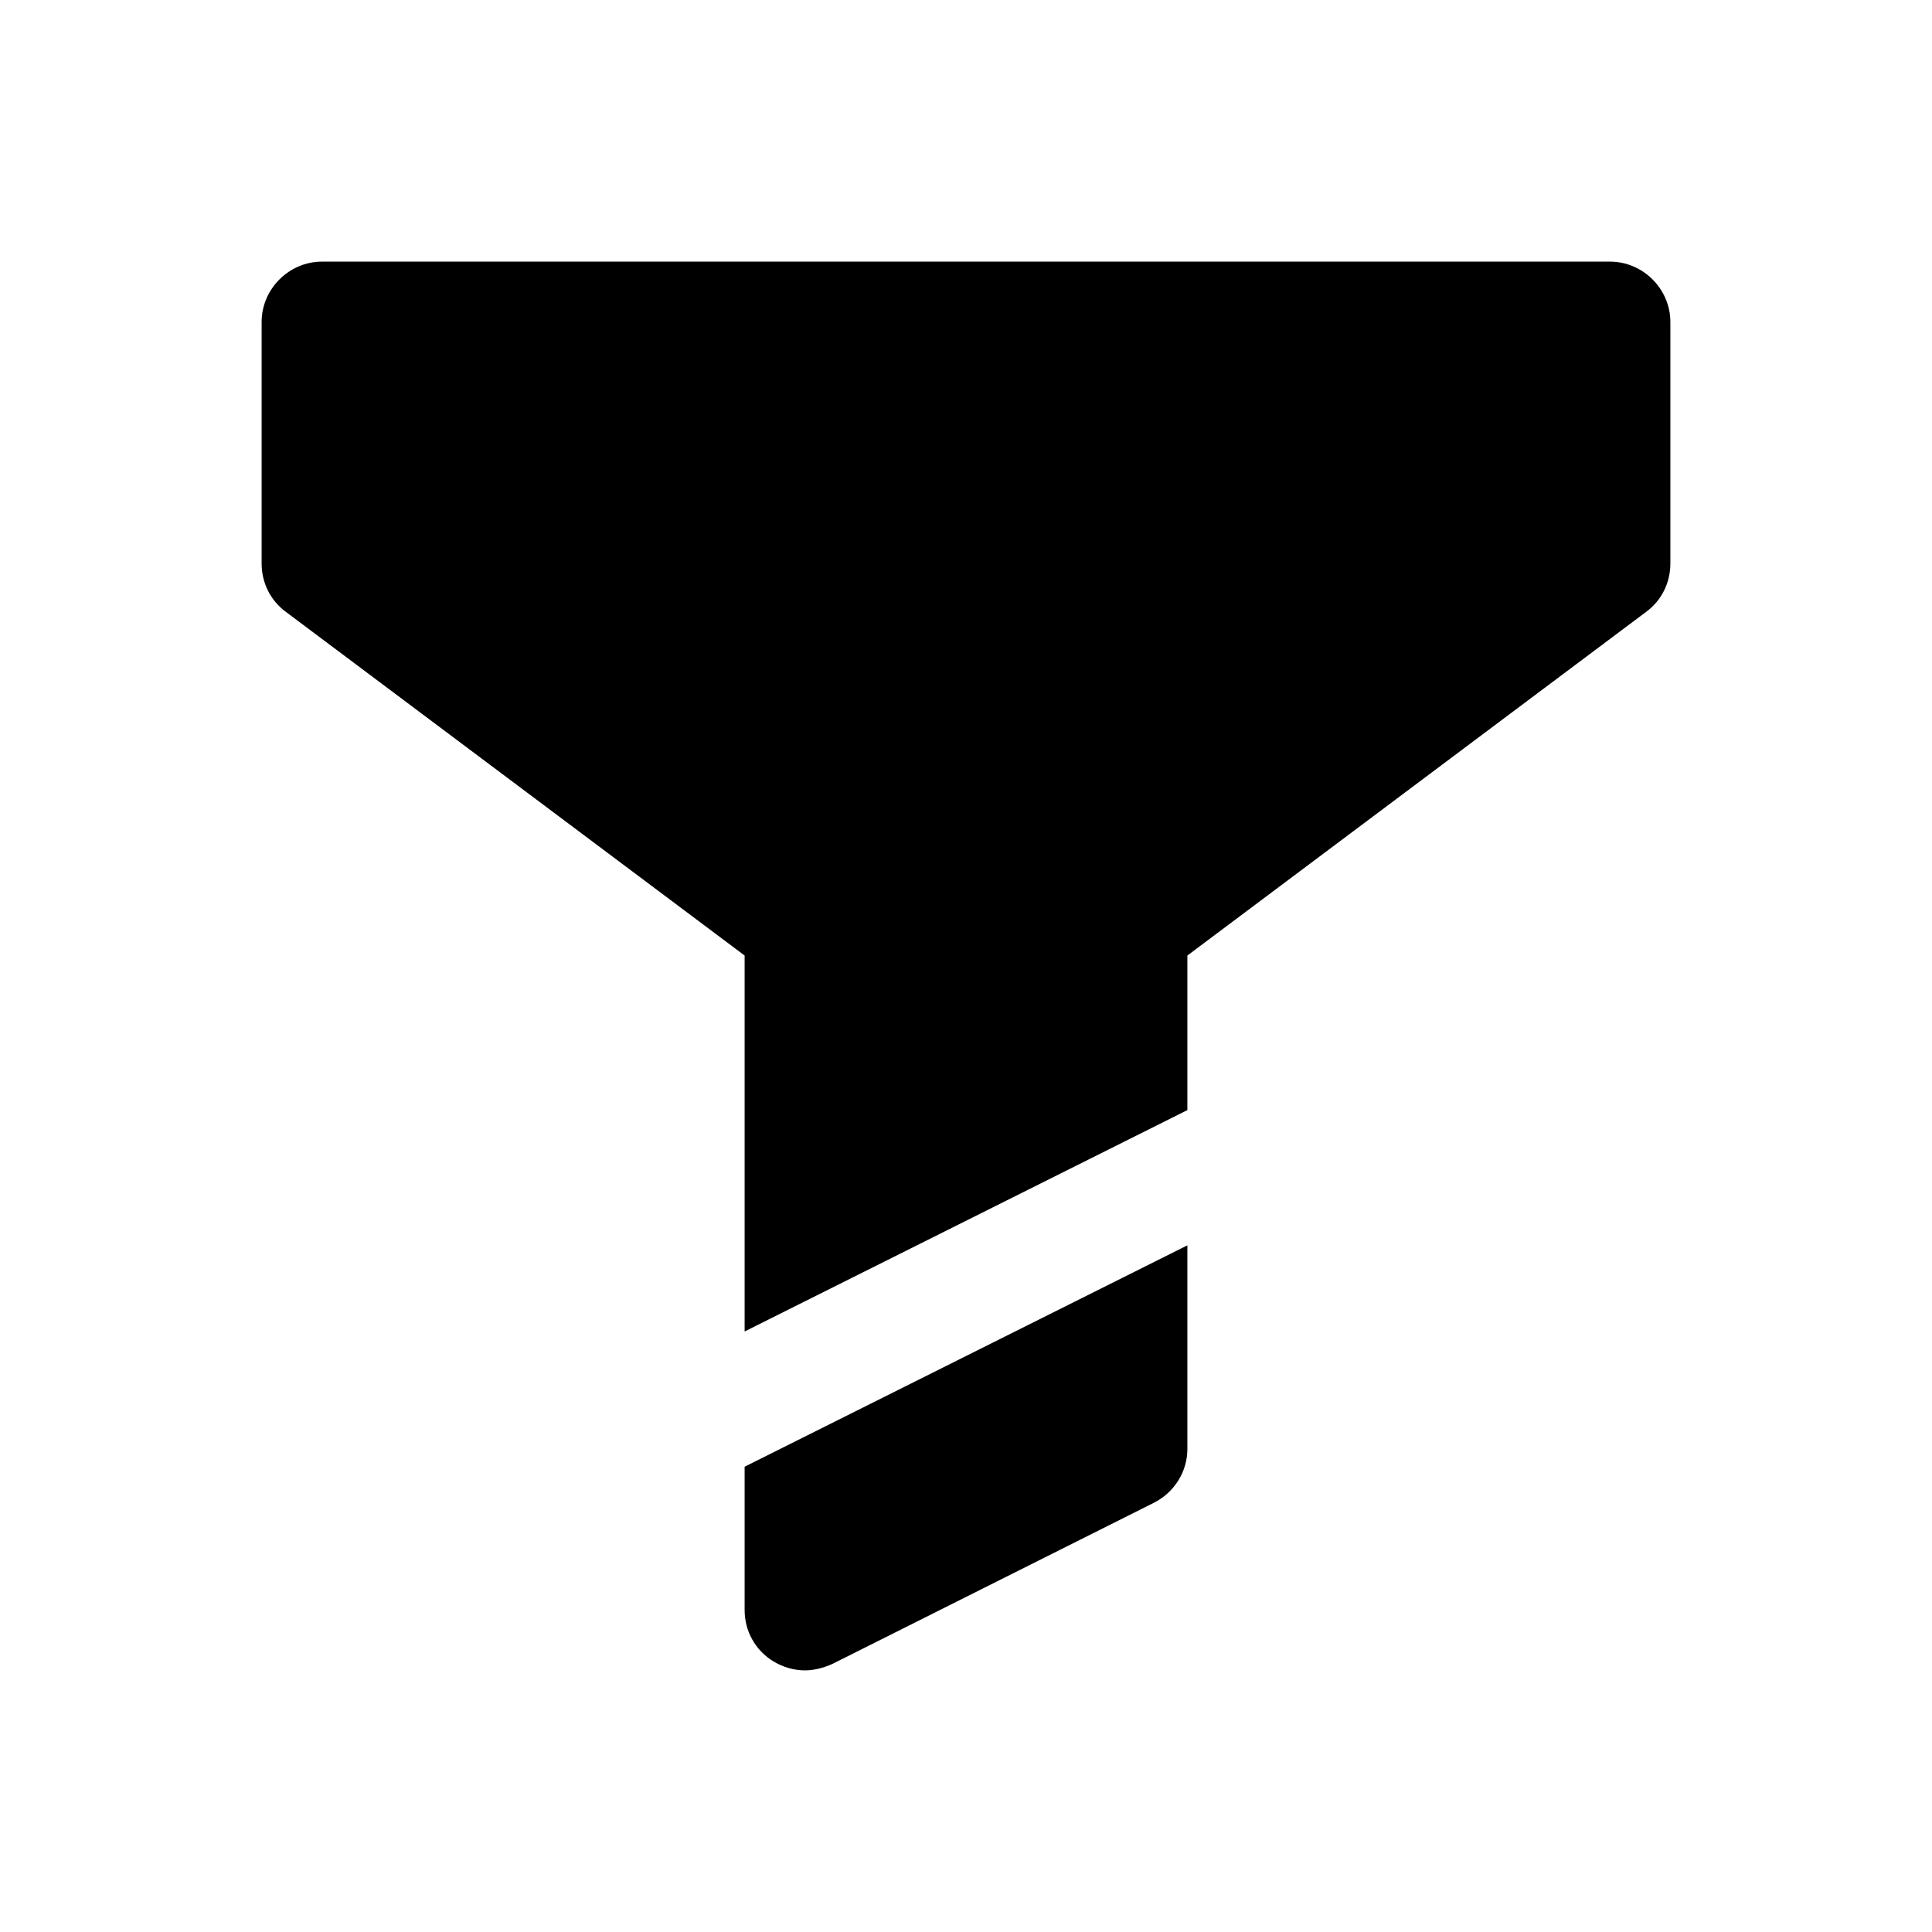 <svg width="24" height="24" viewBox="0 0 24 24" fill="none" xmlns="http://www.w3.org/2000/svg">
<path d="M9.25 18.22L14.75 15.47V18C14.75 18.28 14.59 18.54 14.33 18.67L10.34 20.67C10.23 20.72 10.11 20.75 10 20.75C9.86 20.75 9.73 20.71 9.61 20.64C9.38 20.5 9.25 20.26 9.25 20V18.22ZM20 3.25H4C3.59 3.25 3.25 3.59 3.25 4V7C3.25 7.24 3.36 7.46 3.55 7.6L9.25 11.87V16.54L14.75 13.79V11.87L20.45 7.6C20.64 7.46 20.75 7.24 20.75 7V4C20.75 3.59 20.41 3.25 20 3.25Z" fill="black"/>
</svg>
